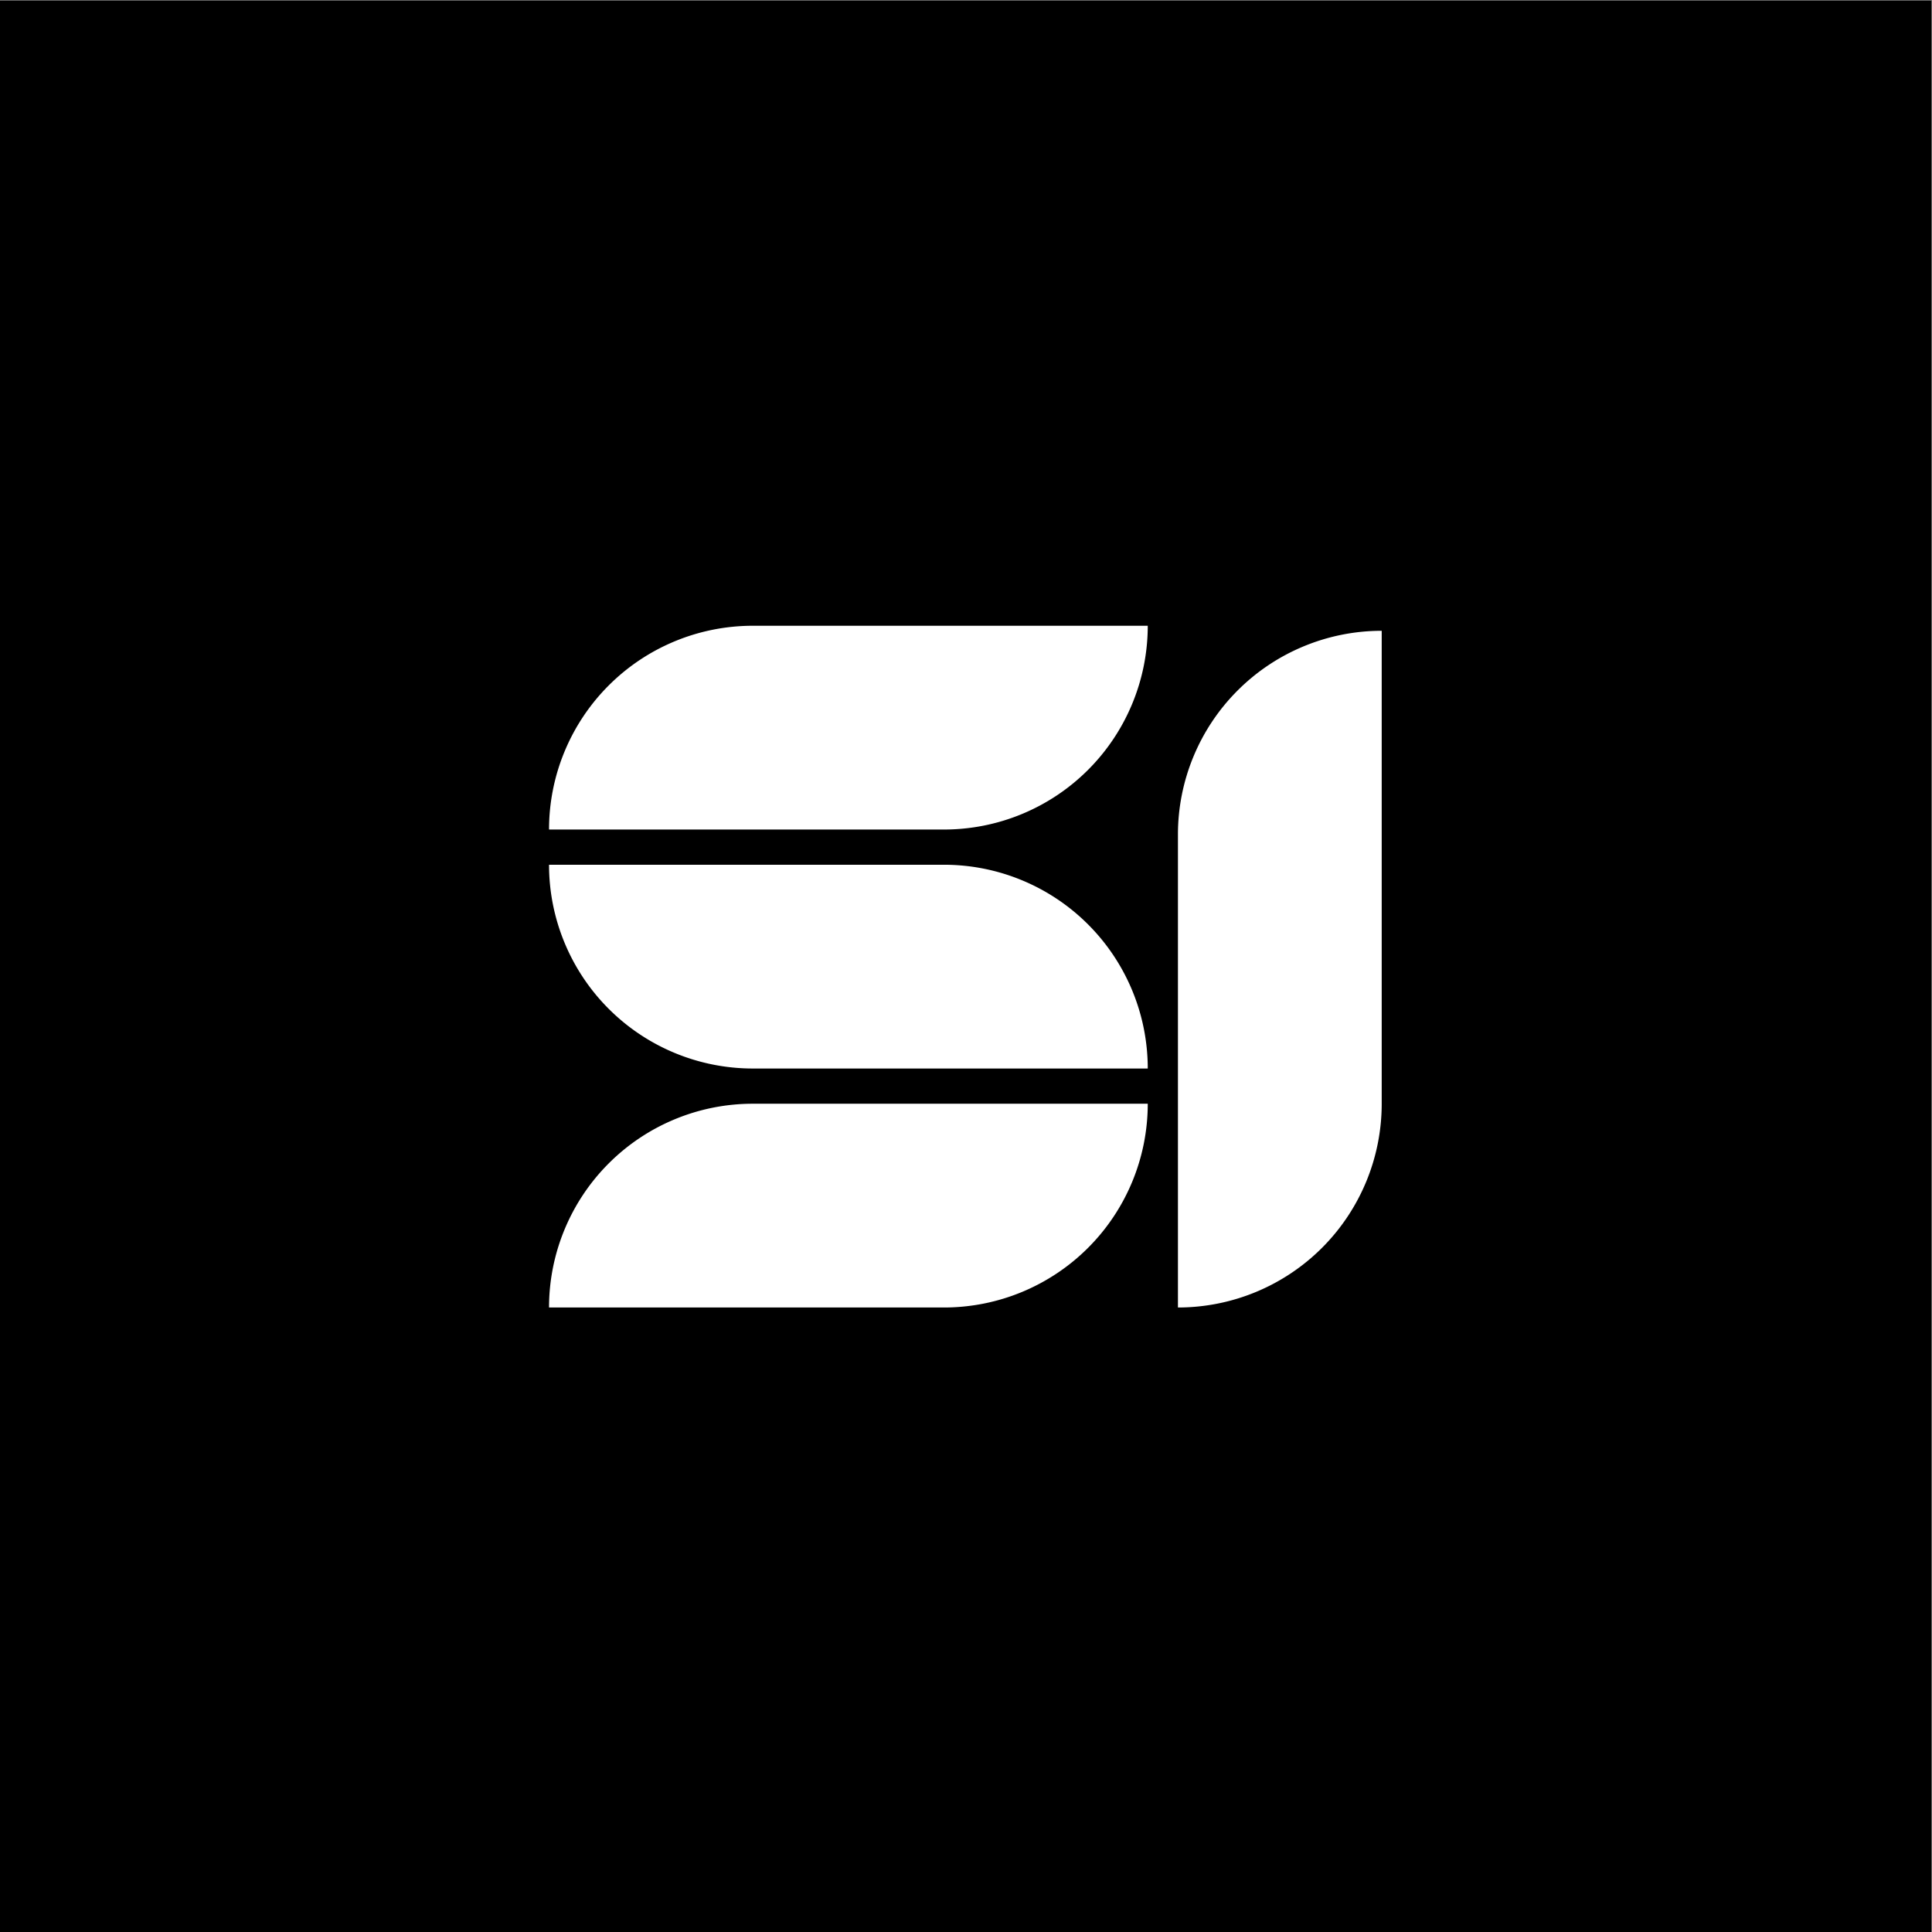 <svg id="Layer_1" data-name="Layer 1" xmlns="http://www.w3.org/2000/svg" viewBox="0 0 768 768"><rect x="0" y="0" width="768" height="768" fill="#808080" stroke="none"/><defs><style>.cls-1{fill:#fff;}</style></defs><rect x="-0.25" y="0.25" width="768" height="768"/><path class="cls-1" d="M375.25,329.75a81,81,0,0,0,81-81h-157a81,81,0,0,0-81,81Z"/><path class="cls-1" d="M549.25,438.75a81,81,0,0,1-81,81v-188a81,81,0,0,1,81-81Z"/><path class="cls-1" d="M299.25,438.75a81,81,0,0,0-81,81h157a81,81,0,0,0,81-81Z"/><path class="cls-1" d="M375.25,343.75h-157a81,81,0,0,0,81,81h157A81,81,0,0,0,375.25,343.75Z"/></svg>